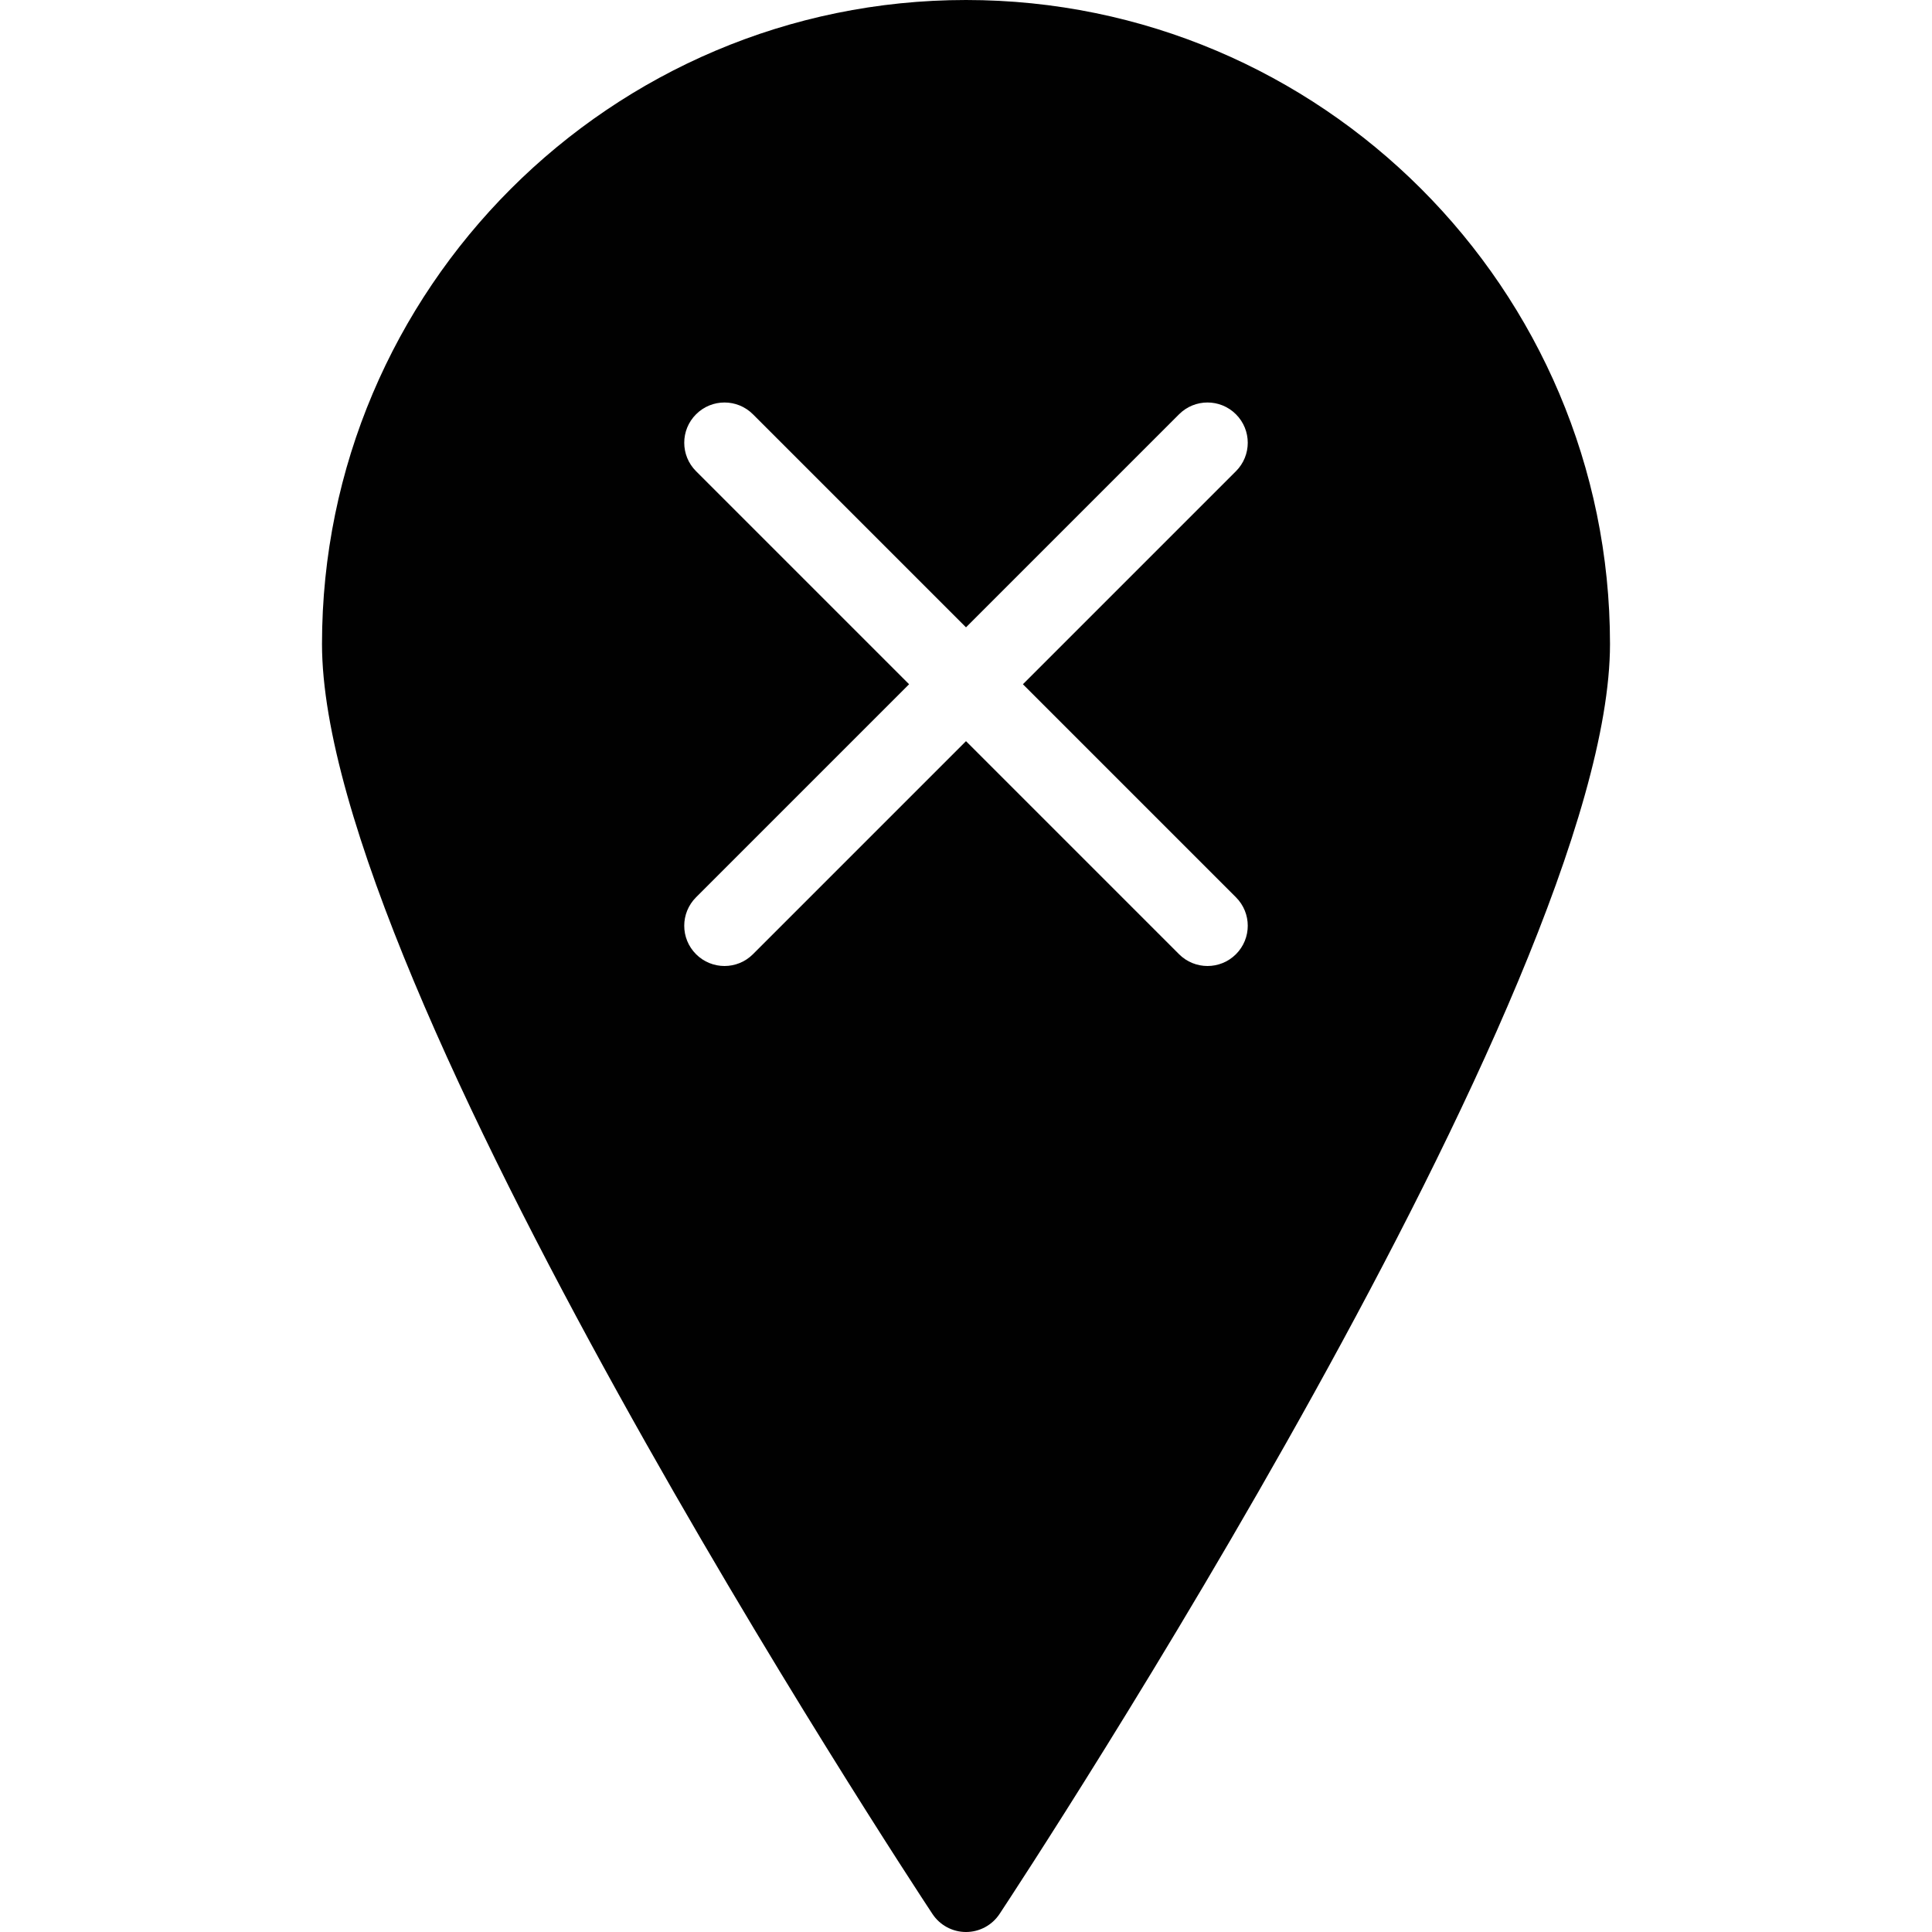 <?xml version="1.0" encoding="utf-8"?>
<!-- Generator: Adobe Illustrator 17.0.0, SVG Export Plug-In . SVG Version: 6.00 Build 0)  -->
<!DOCTYPE svg PUBLIC "-//W3C//DTD SVG 1.1//EN" "http://www.w3.org/Graphics/SVG/1.1/DTD/svg11.dtd">
<svg version="1.1" id="Layer_2" xmlns="http://www.w3.org/2000/svg" xmlns:xlink="http://www.w3.org/1999/xlink" x="0px" y="0px"
	 width="48px" height="48px" viewBox="0 0 48 48" enable-background="new 0 0 48 48" xml:space="preserve">
<path fill="#010101" d="M24,0C15.178,0,8,7.178,8,16c0,8.489,14.546,30.613,15.166,31.551C23.351,47.831,23.664,48,24,48
	c0.336,0,0.649-0.169,0.834-0.449C25.454,46.613,40,24.489,40,16C40,7.178,32.822,0,24,0z M30.707,22.293
	c0.391,0.391,0.391,1.023,0,1.414C30.512,23.902,30.256,24,30,24c-0.256,0-0.512-0.098-0.707-0.293L24,18.414l-5.293,5.293
	C18.512,23.902,18.256,24,18,24c-0.256,0-0.512-0.098-0.707-0.293c-0.391-0.391-0.391-1.023,0-1.414L22.586,17l-5.293-5.293
	c-0.391-0.391-0.391-1.023,0-1.414c0.391-0.391,1.023-0.391,1.414,0L24,15.586l5.293-5.293c0.391-0.391,1.023-0.391,1.414,0
	c0.391,0.391,0.391,1.023,0,1.414L25.414,17L30.707,22.293z"/>
</svg>
